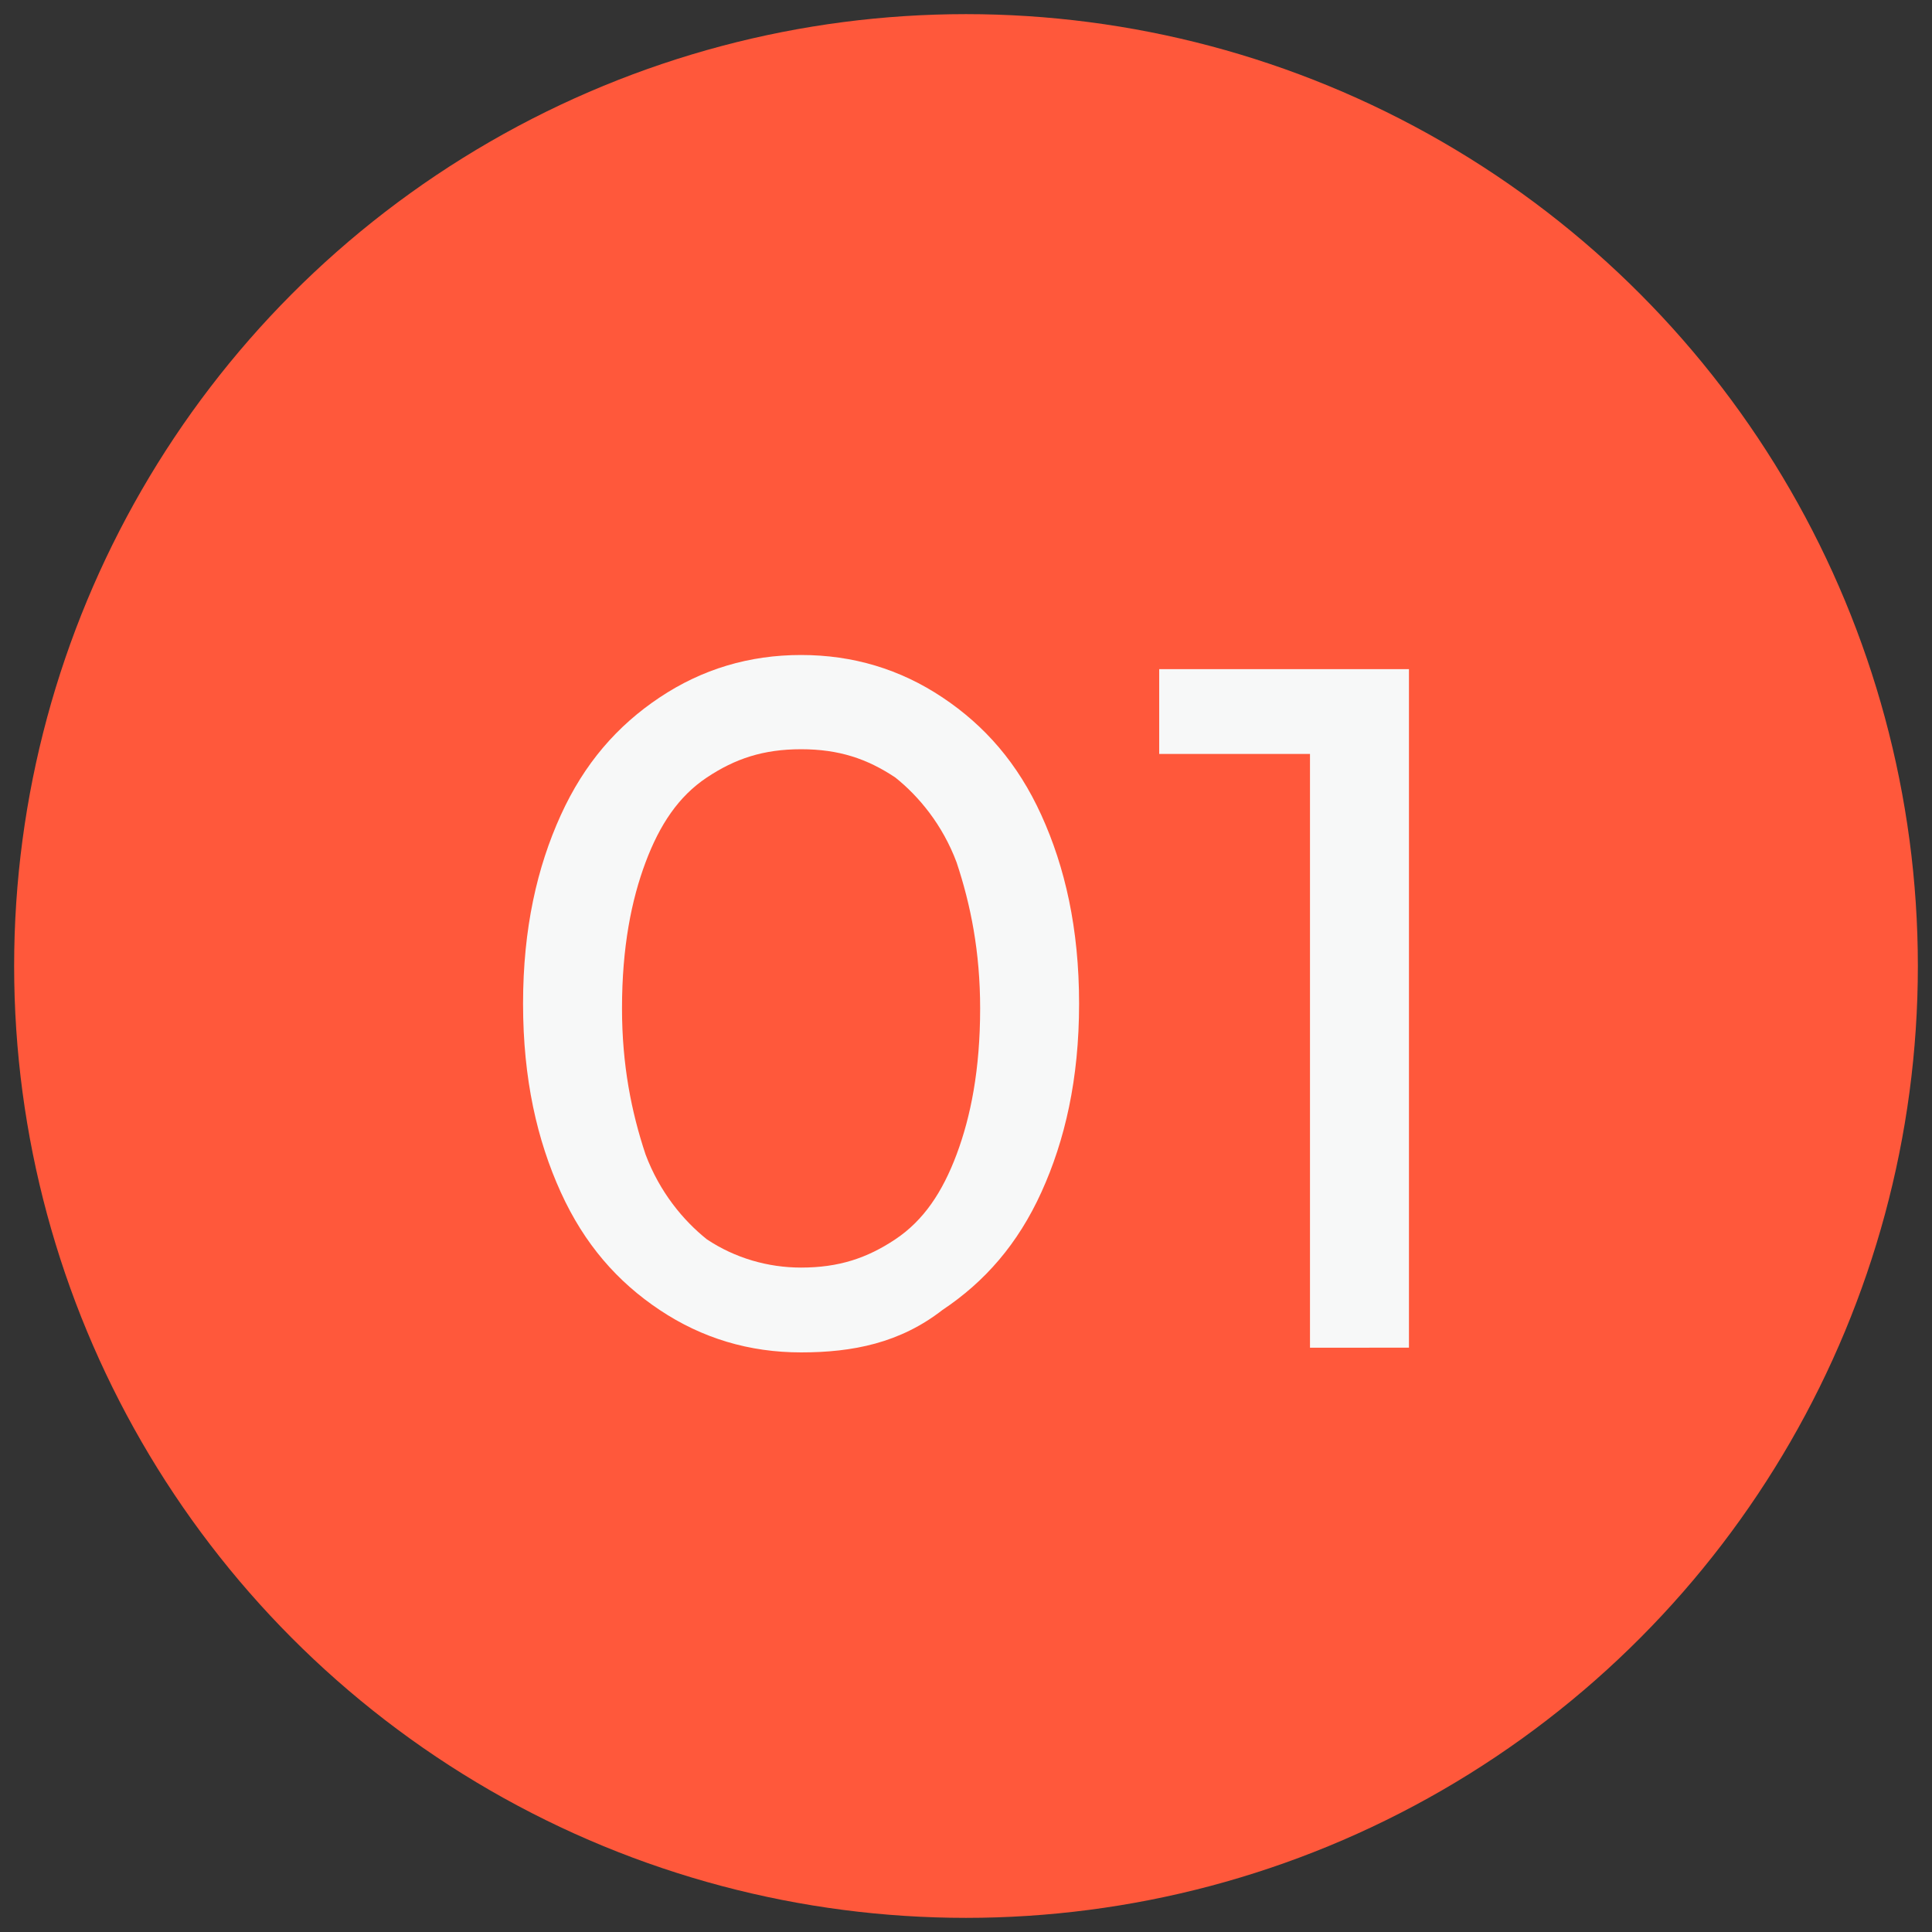 <?xml version="1.0" encoding="utf-8"?>
<!-- Generator: Adobe Illustrator 25.4.1, SVG Export Plug-In . SVG Version: 6.00 Build 0)  -->
<svg version="1.1" id="レイヤー_1" xmlns="http://www.w3.org/2000/svg" xmlns:xlink="http://www.w3.org/1999/xlink" x="0px"
	 y="0px" viewBox="0 0 41 41" style="enable-background:new 0 0 41 41;" xml:space="preserve">
<rect x="0" y="0" width="41" height="41" fill="#333333" stroke="none"/>
<style type="text/css">
	.st0{fill:#FF583B;}
	.st1{fill:#F7F8F8;}
</style>
<circle class="st0" cx="20.5" cy="20.5" r="20.2"/>
<g>
	<path class="st1" d="M17,28.7c-1.1,0-2.1-0.3-3-0.9c-0.9-0.6-1.6-1.4-2.1-2.5c-0.5-1.1-0.8-2.4-0.8-4s0.3-2.9,0.8-4
		s1.2-1.9,2.1-2.5c0.9-0.6,1.9-0.9,3-0.9c1.1,0,2.1,0.3,3,0.9c0.9,0.6,1.6,1.4,2.1,2.5s0.8,2.4,0.8,4s-0.3,2.9-0.8,4
		c-0.5,1.1-1.2,1.9-2.1,2.5C19.1,28.5,18.1,28.7,17,28.7z M17,26.9c0.8,0,1.4-0.2,2-0.6c0.6-0.4,1-1,1.3-1.8
		c0.3-0.8,0.5-1.8,0.5-3.1c0-1.2-0.2-2.2-0.5-3.1c-0.3-0.8-0.8-1.4-1.3-1.8c-0.6-0.4-1.2-0.6-2-0.6c-0.8,0-1.4,0.2-2,0.6
		c-0.6,0.4-1,1-1.3,1.8c-0.3,0.8-0.5,1.8-0.5,3.1c0,1.2,0.2,2.2,0.5,3.1c0.3,0.8,0.8,1.4,1.3,1.8C15.6,26.7,16.3,26.9,17,26.9z"/>
	<path class="st1" d="M27.8,28.6V15l0.9,1h-4.1v-1.8h5.3v14.4H27.8z"/>
</g>
</svg>
